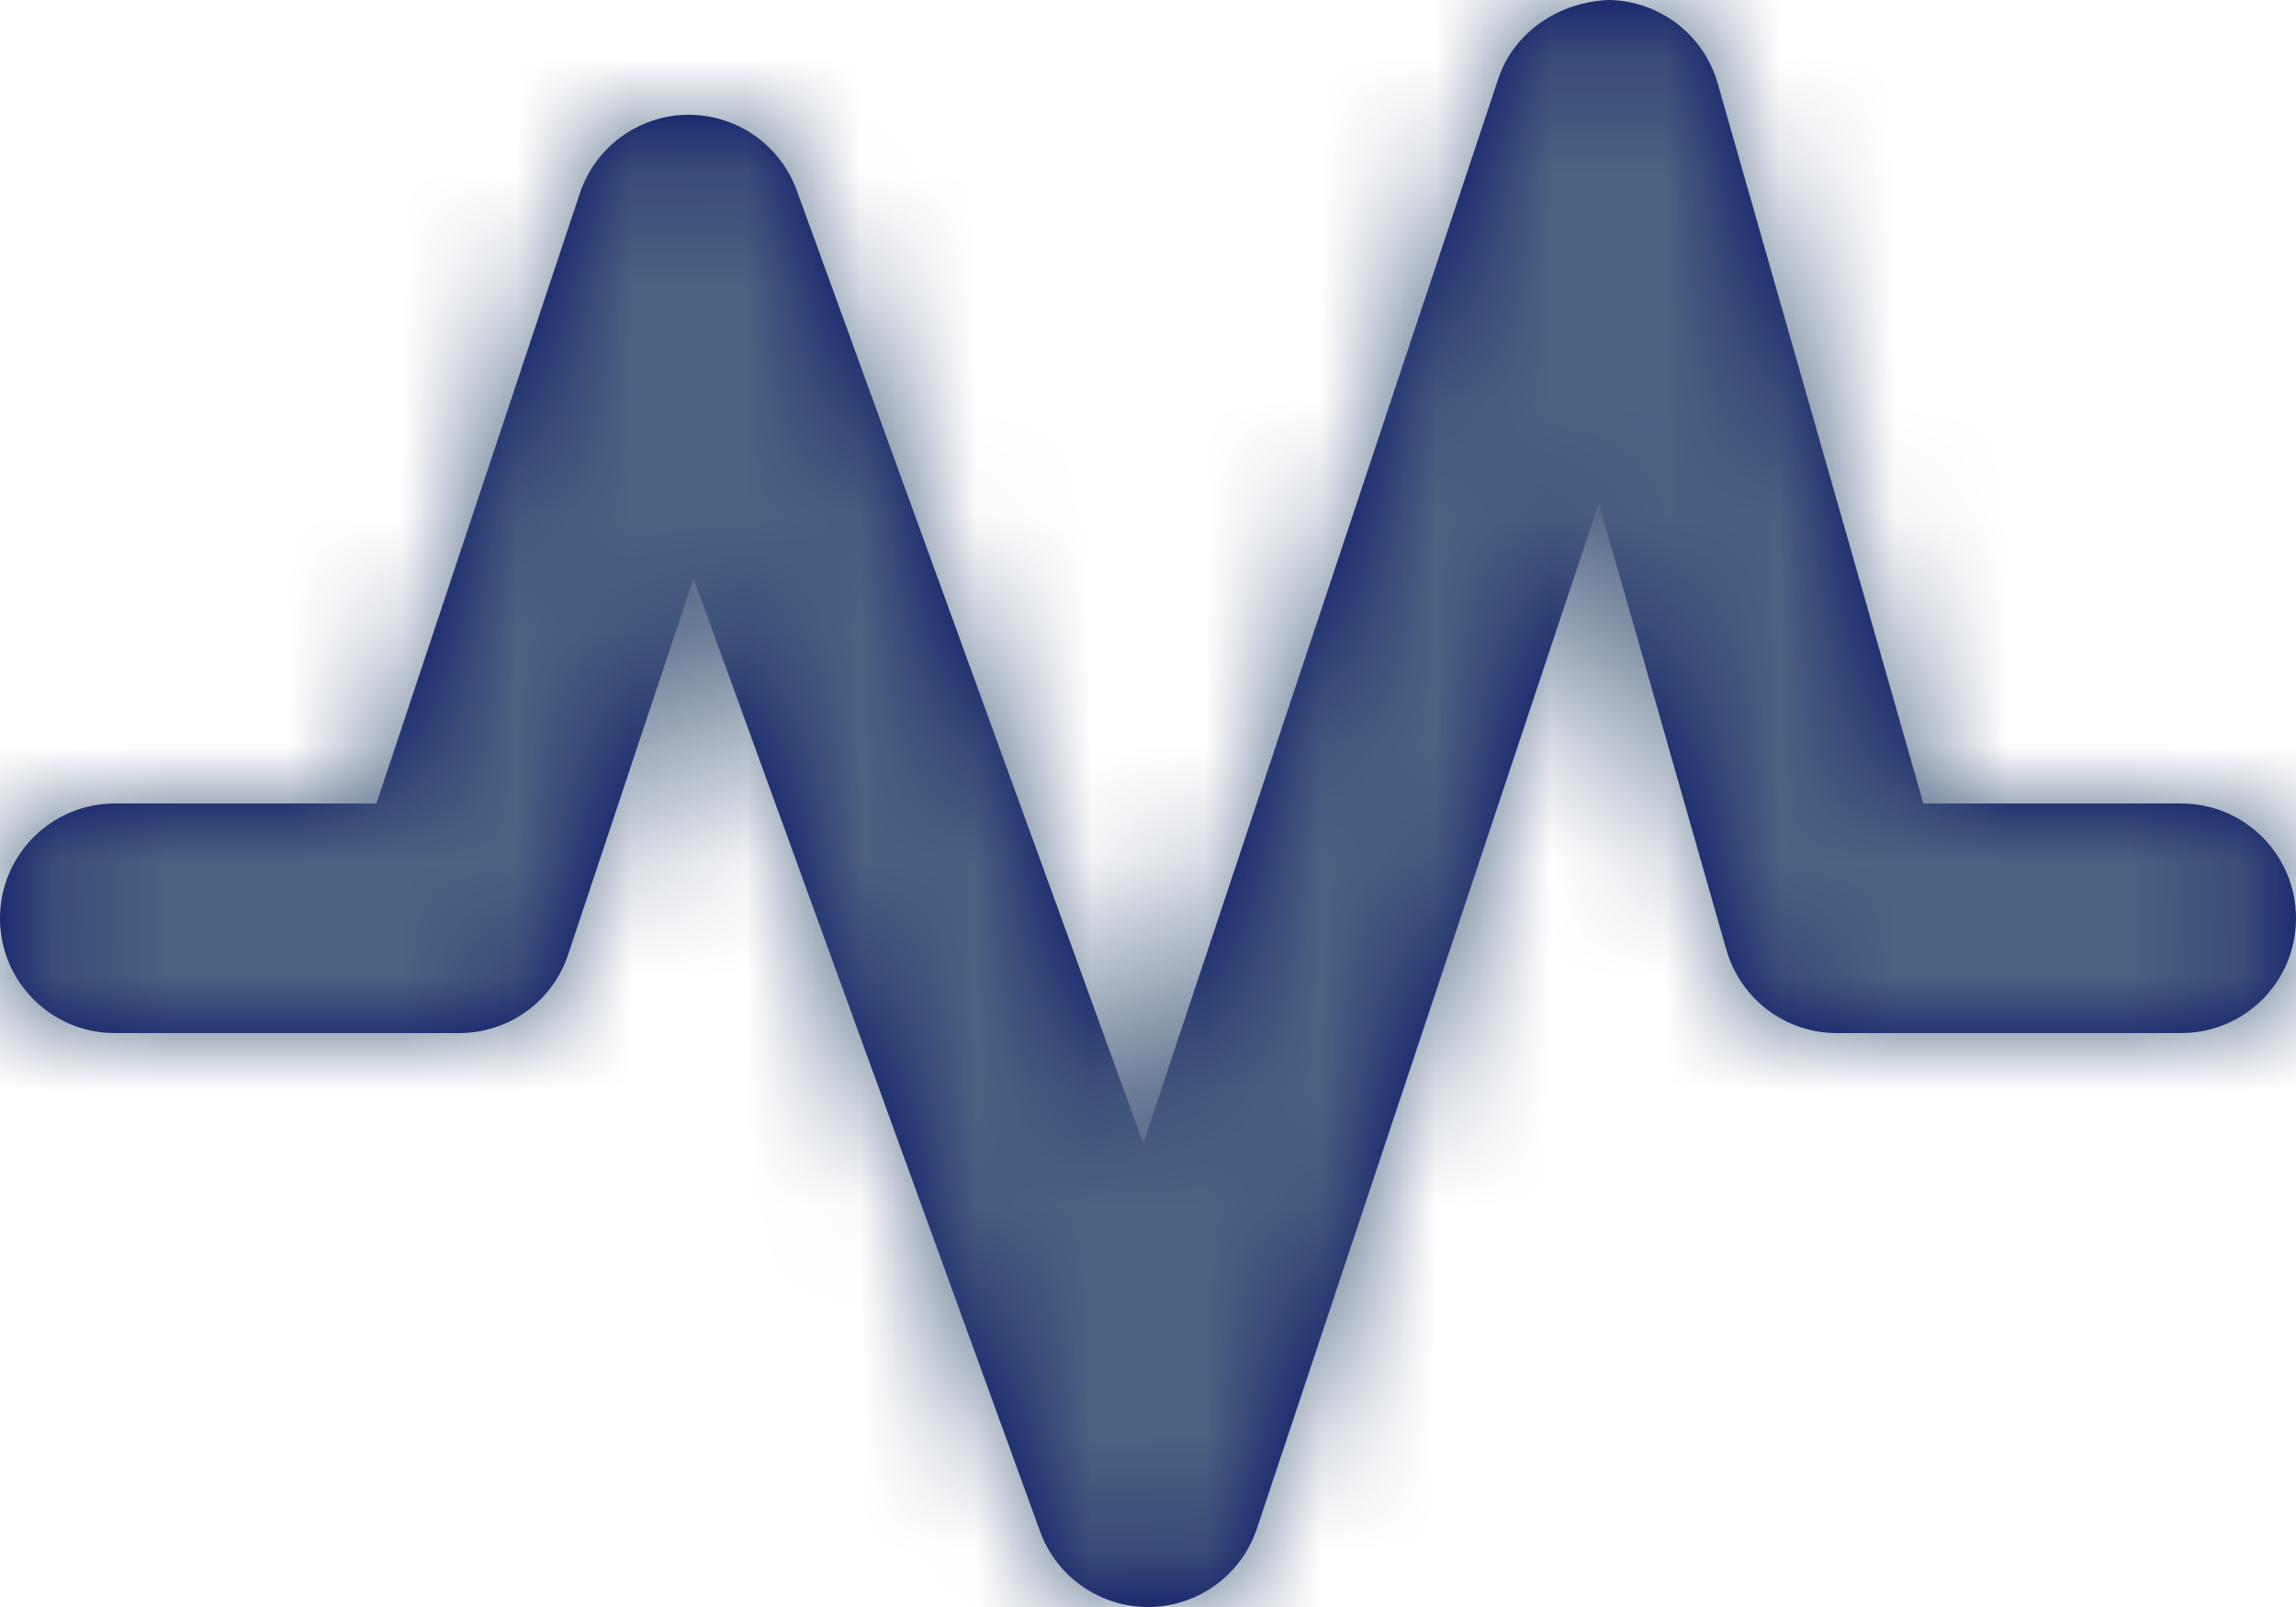 <?xml version="1.0" encoding="UTF-8"?>
<svg width="20px" height="14px" viewBox="0 0 20 14" version="1.1" xmlns="http://www.w3.org/2000/svg" xmlns:xlink="http://www.w3.org/1999/xlink">
    <!-- Generator: Sketch 56.2 (81672) - https://sketch.com -->
    <title>UI/Icons/24-arrow-change Copy 3</title>
    <desc>Created with Sketch.</desc>
    <defs>
        <path d="M12,19 C11.58,19 11.204,18.737 11.06,18.342 L8.041,10.039 L6.949,13.316 C6.813,13.725 6.431,14 6,14 L3,14 C2.448,14 2,13.553 2,13 C2,12.448 2.448,12 3,12 L5.279,12 L7.051,6.684 C7.186,6.28 7.561,6.006 7.986,6 L8,6 C8.42,6 8.796,6.263 8.94,6.658 L11.959,14.961 L15.052,5.684 C15.19,5.269 15.598,5.011 16.021,5 C16.46,5.01 16.841,5.304 16.962,5.725 L18.754,12 L21,12 C21.553,12 22,12.448 22,13 C22,13.553 21.553,14 21,14 L18,14 C17.554,14 17.161,13.704 17.038,13.274 L15.927,9.383 L12.949,18.316 C12.814,18.72 12.439,18.994 12.014,19 L12,19 Z" id="path-1"></path>
    </defs>
    <g id="Client" stroke="none" stroke-width="1" fill="none" fill-rule="evenodd">
        <g id="4.1.-Wallet-/-Charts" transform="translate(-844, -263)">
            <g id="Group-18-Copy" transform="translate(712, 248)">
                <g id="wallet-chart-white" transform="translate(120, 0)">
                    <g id="UI/Icons/24-pulse" transform="translate(10, 10)">
                        <mask id="mask-2" fill="white">
                            <use xlink:href="#path-1"></use>
                        </mask>
                        <use id="Fill-1" fill="#000A64" fill-rule="evenodd" xlink:href="#path-1"></use>
                        <rect id="Rectangle" fill="#4C6180" fill-rule="evenodd" mask="url(#mask-2)" x="0" y="0" width="24" height="24"></rect>
                    </g>
                </g>
            </g>
        </g>
    </g>
</svg>